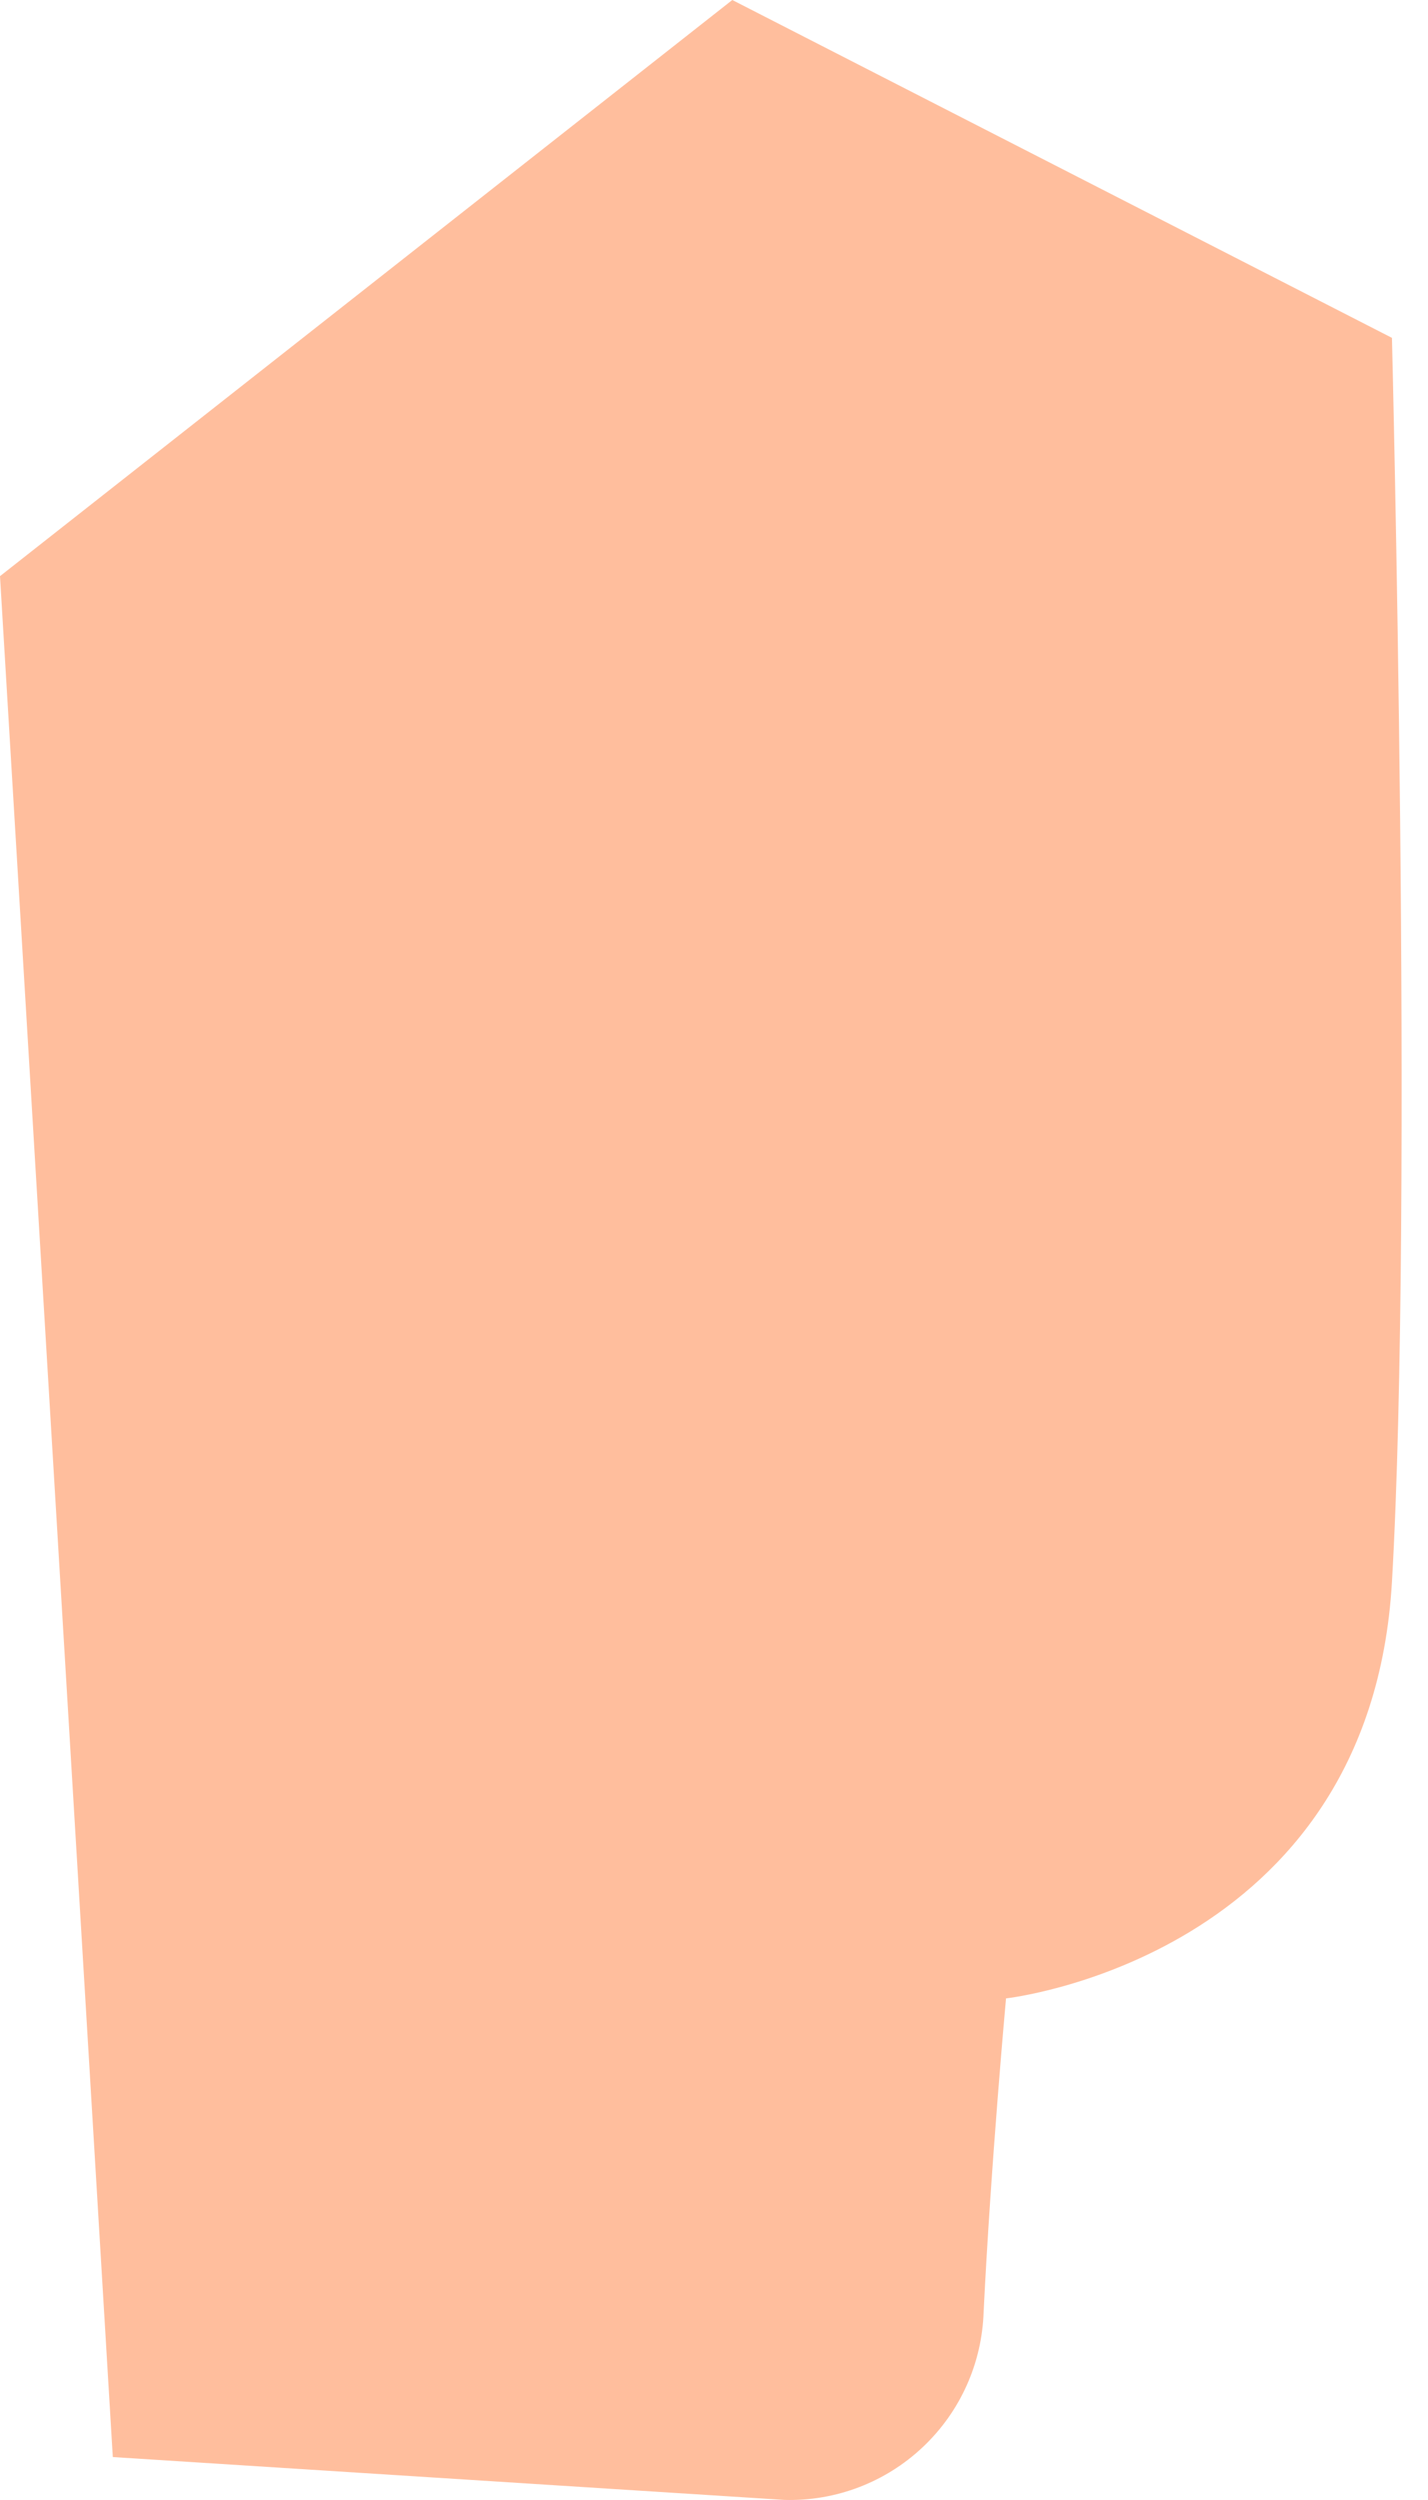<svg width="16" height="28" viewBox="0 0 16 28" fill="none" xmlns="http://www.w3.org/2000/svg">
<path d="M11.021 25.893C11.102 24.244 11.272 22.382 11.272 22.382C11.272 22.382 15.352 21.931 15.596 17.718C15.84 13.504 15.596 3.784 15.596 3.784L8.205 0L0 6.453L1.264 27.519L8.789 27.999C9.364 28.015 9.922 27.802 10.34 27.407C10.759 27.012 11.003 26.468 11.021 25.893Z" fill="#FFBE9D"/>
</svg>
